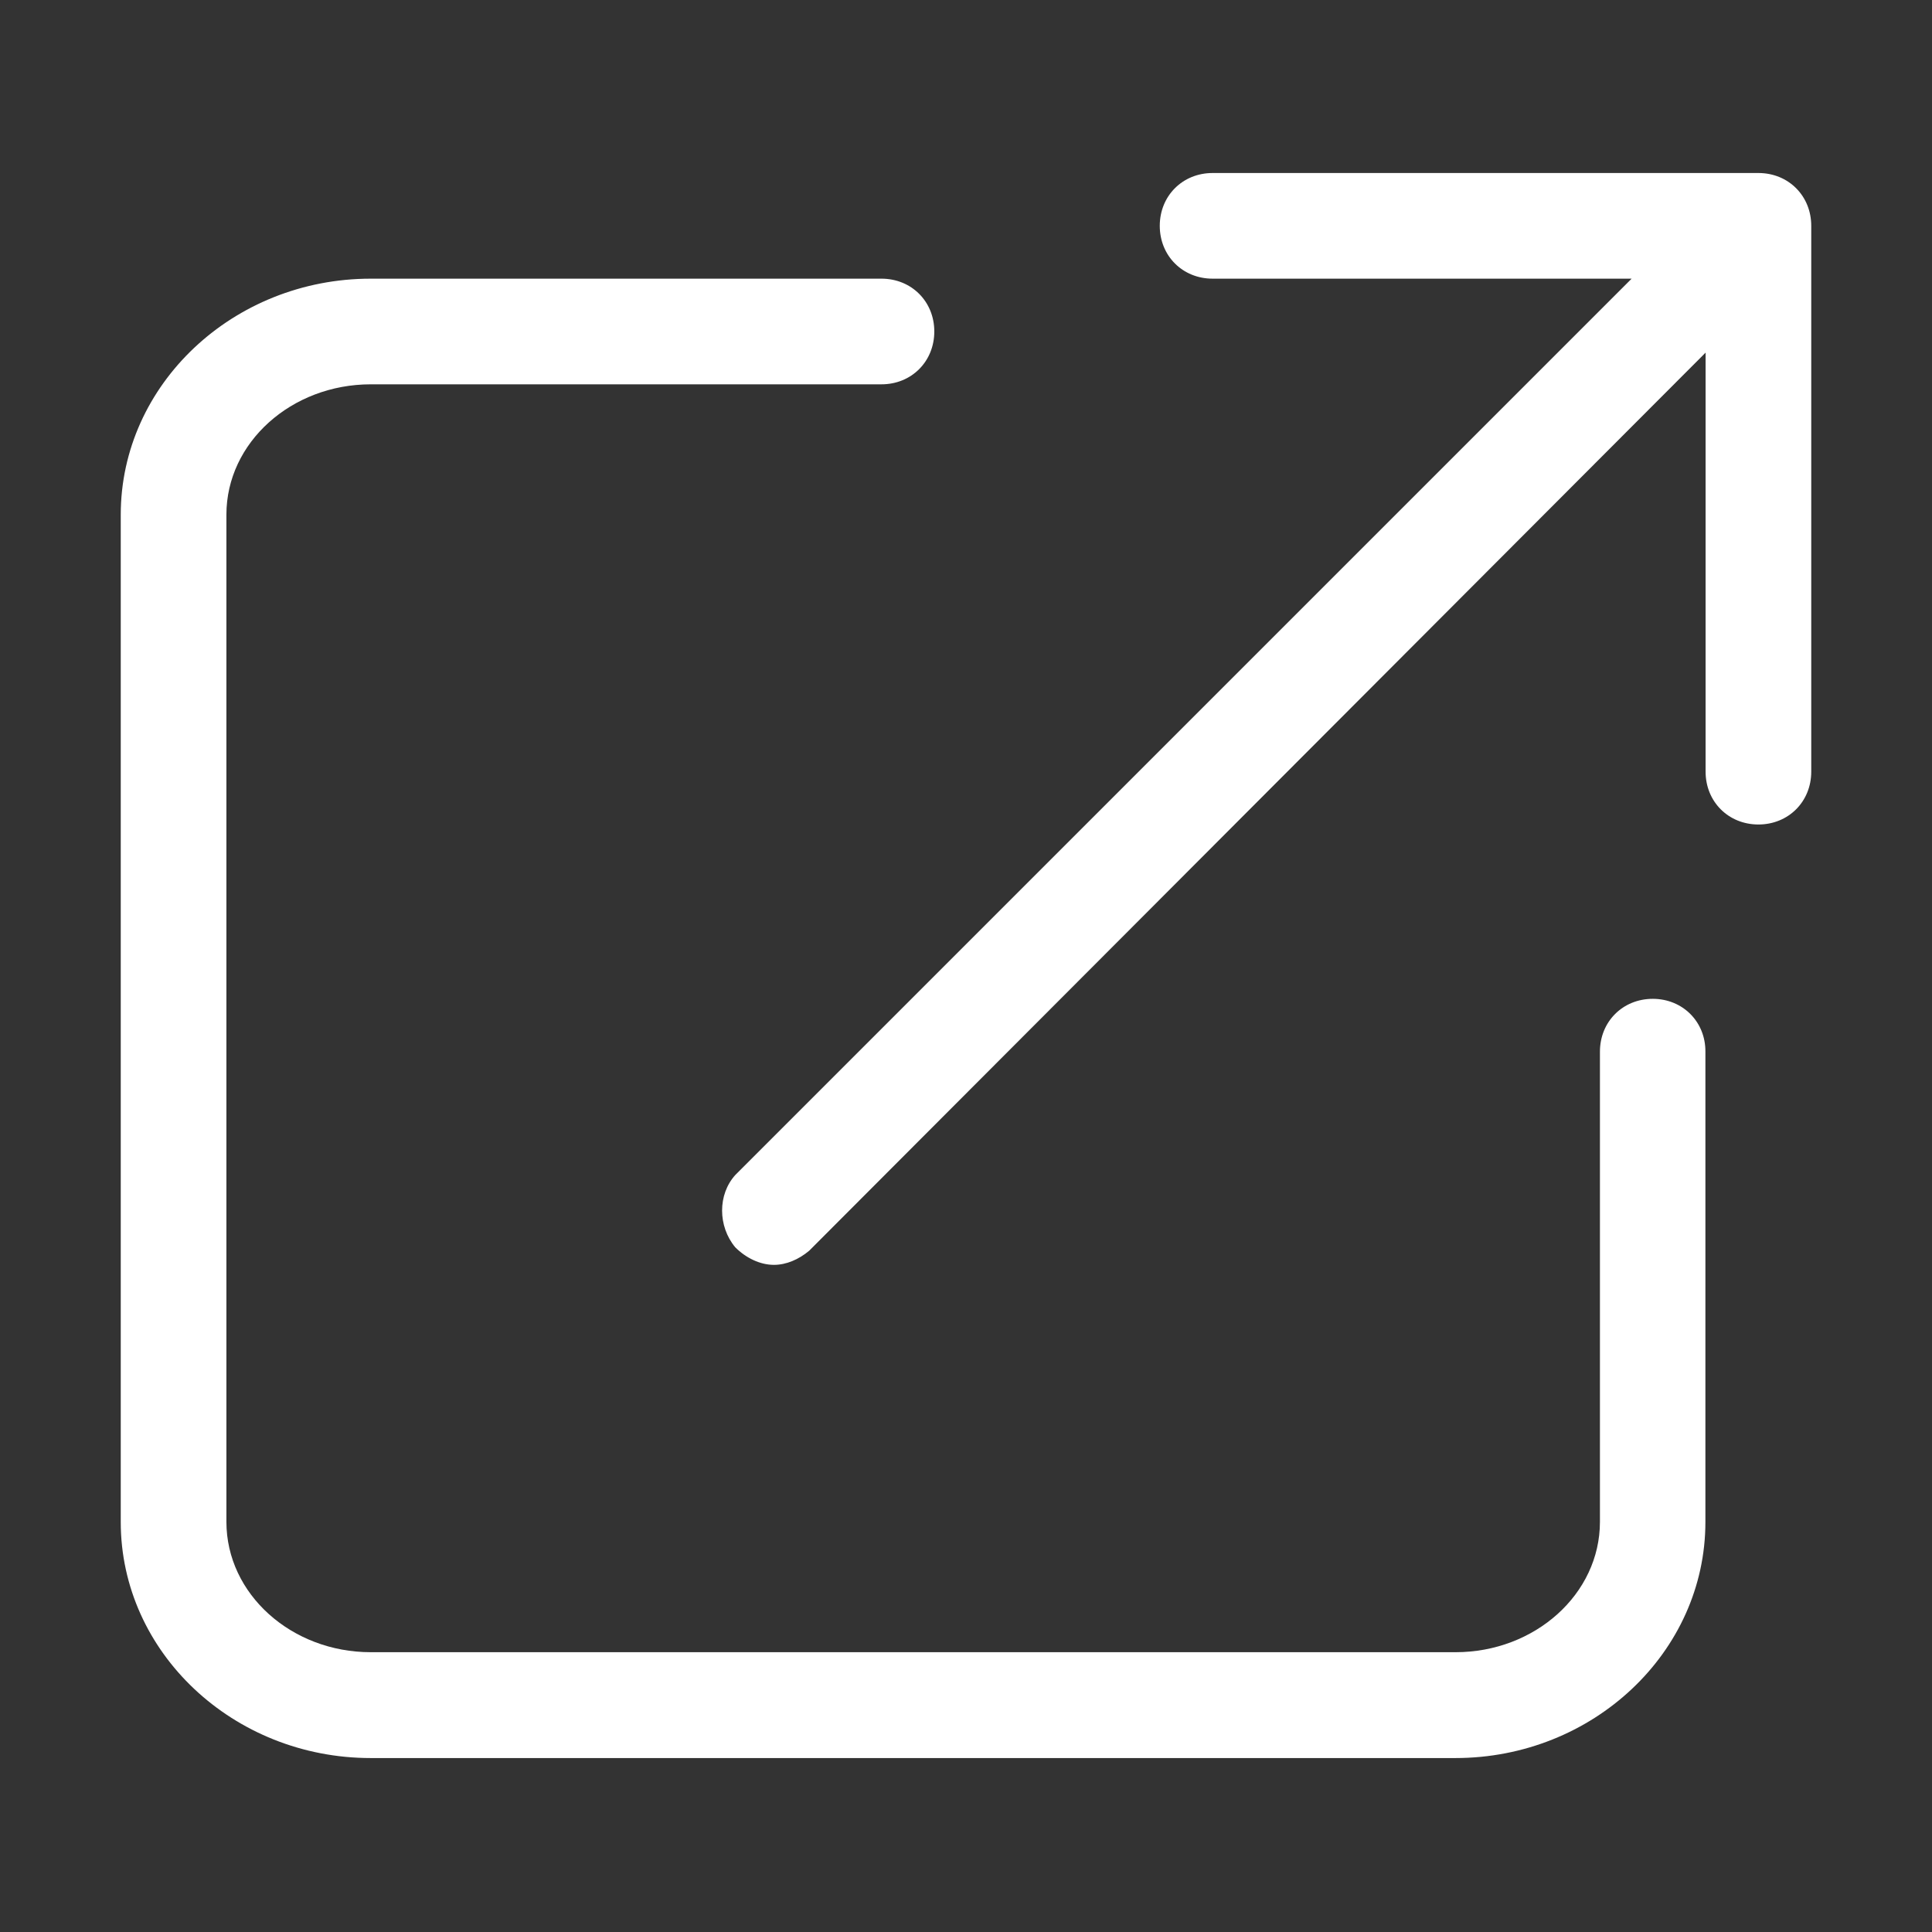 <?xml version="1.0" encoding="utf-8"?>
<!-- Generator: Adobe Illustrator 26.0.0, SVG Export Plug-In . SVG Version: 6.00 Build 0)  -->
<svg version="1.1" id="Layer_1" xmlns="http://www.w3.org/2000/svg" xmlns:xlink="http://www.w3.org/1999/xlink" x="0px" y="0px"
	 viewBox="0 0 1024 1024" style="enable-background:new 0 0 1024 1024;" xml:space="preserve">
<rect x="0" y="0" width="1024" height="1024" fill="#333333" stroke="none"/>
<style type="text/css">
	.st0{fill:#FFFFFF;}
</style>
<path class="st0" d="M876,529.4c-15.9,0-28,12.1-28,28v249.2c0,38.3-34.5,69.1-76.5,69.1h-575c-42,0-76.5-30.8-76.5-69.1V272.8
	c0-38.3,34.5-69.1,76.5-69.1h270.7c15.9,0,28-12.1,28-28s-12.1-28-28-28H196.5c-72.8,0-132.5,56-132.5,125.1v533.9
	c0,69.1,59.7,125.1,132.5,125.1h574.9c72.8,0,132.5-56,132.5-125.1V557.4C904,541.6,891.9,529.4,876,529.4z"/>
<path class="st0" d="M932,91.7H642.7c-15.9,0-28,12.1-28,28s12.1,28,28,28h222.1L389.7,622.8c-9.3,10.3-9.3,27.1,0,38.3
	c5.6,5.6,13.1,9.3,20.5,9.3c6.5,0,13.1-2.8,18.7-7.5l475.1-476V409c0,15.9,12.1,28,28,28s28-12.1,28-28V119.7
	C960,103.8,947.9,91.7,932,91.7z"/>
</svg>
